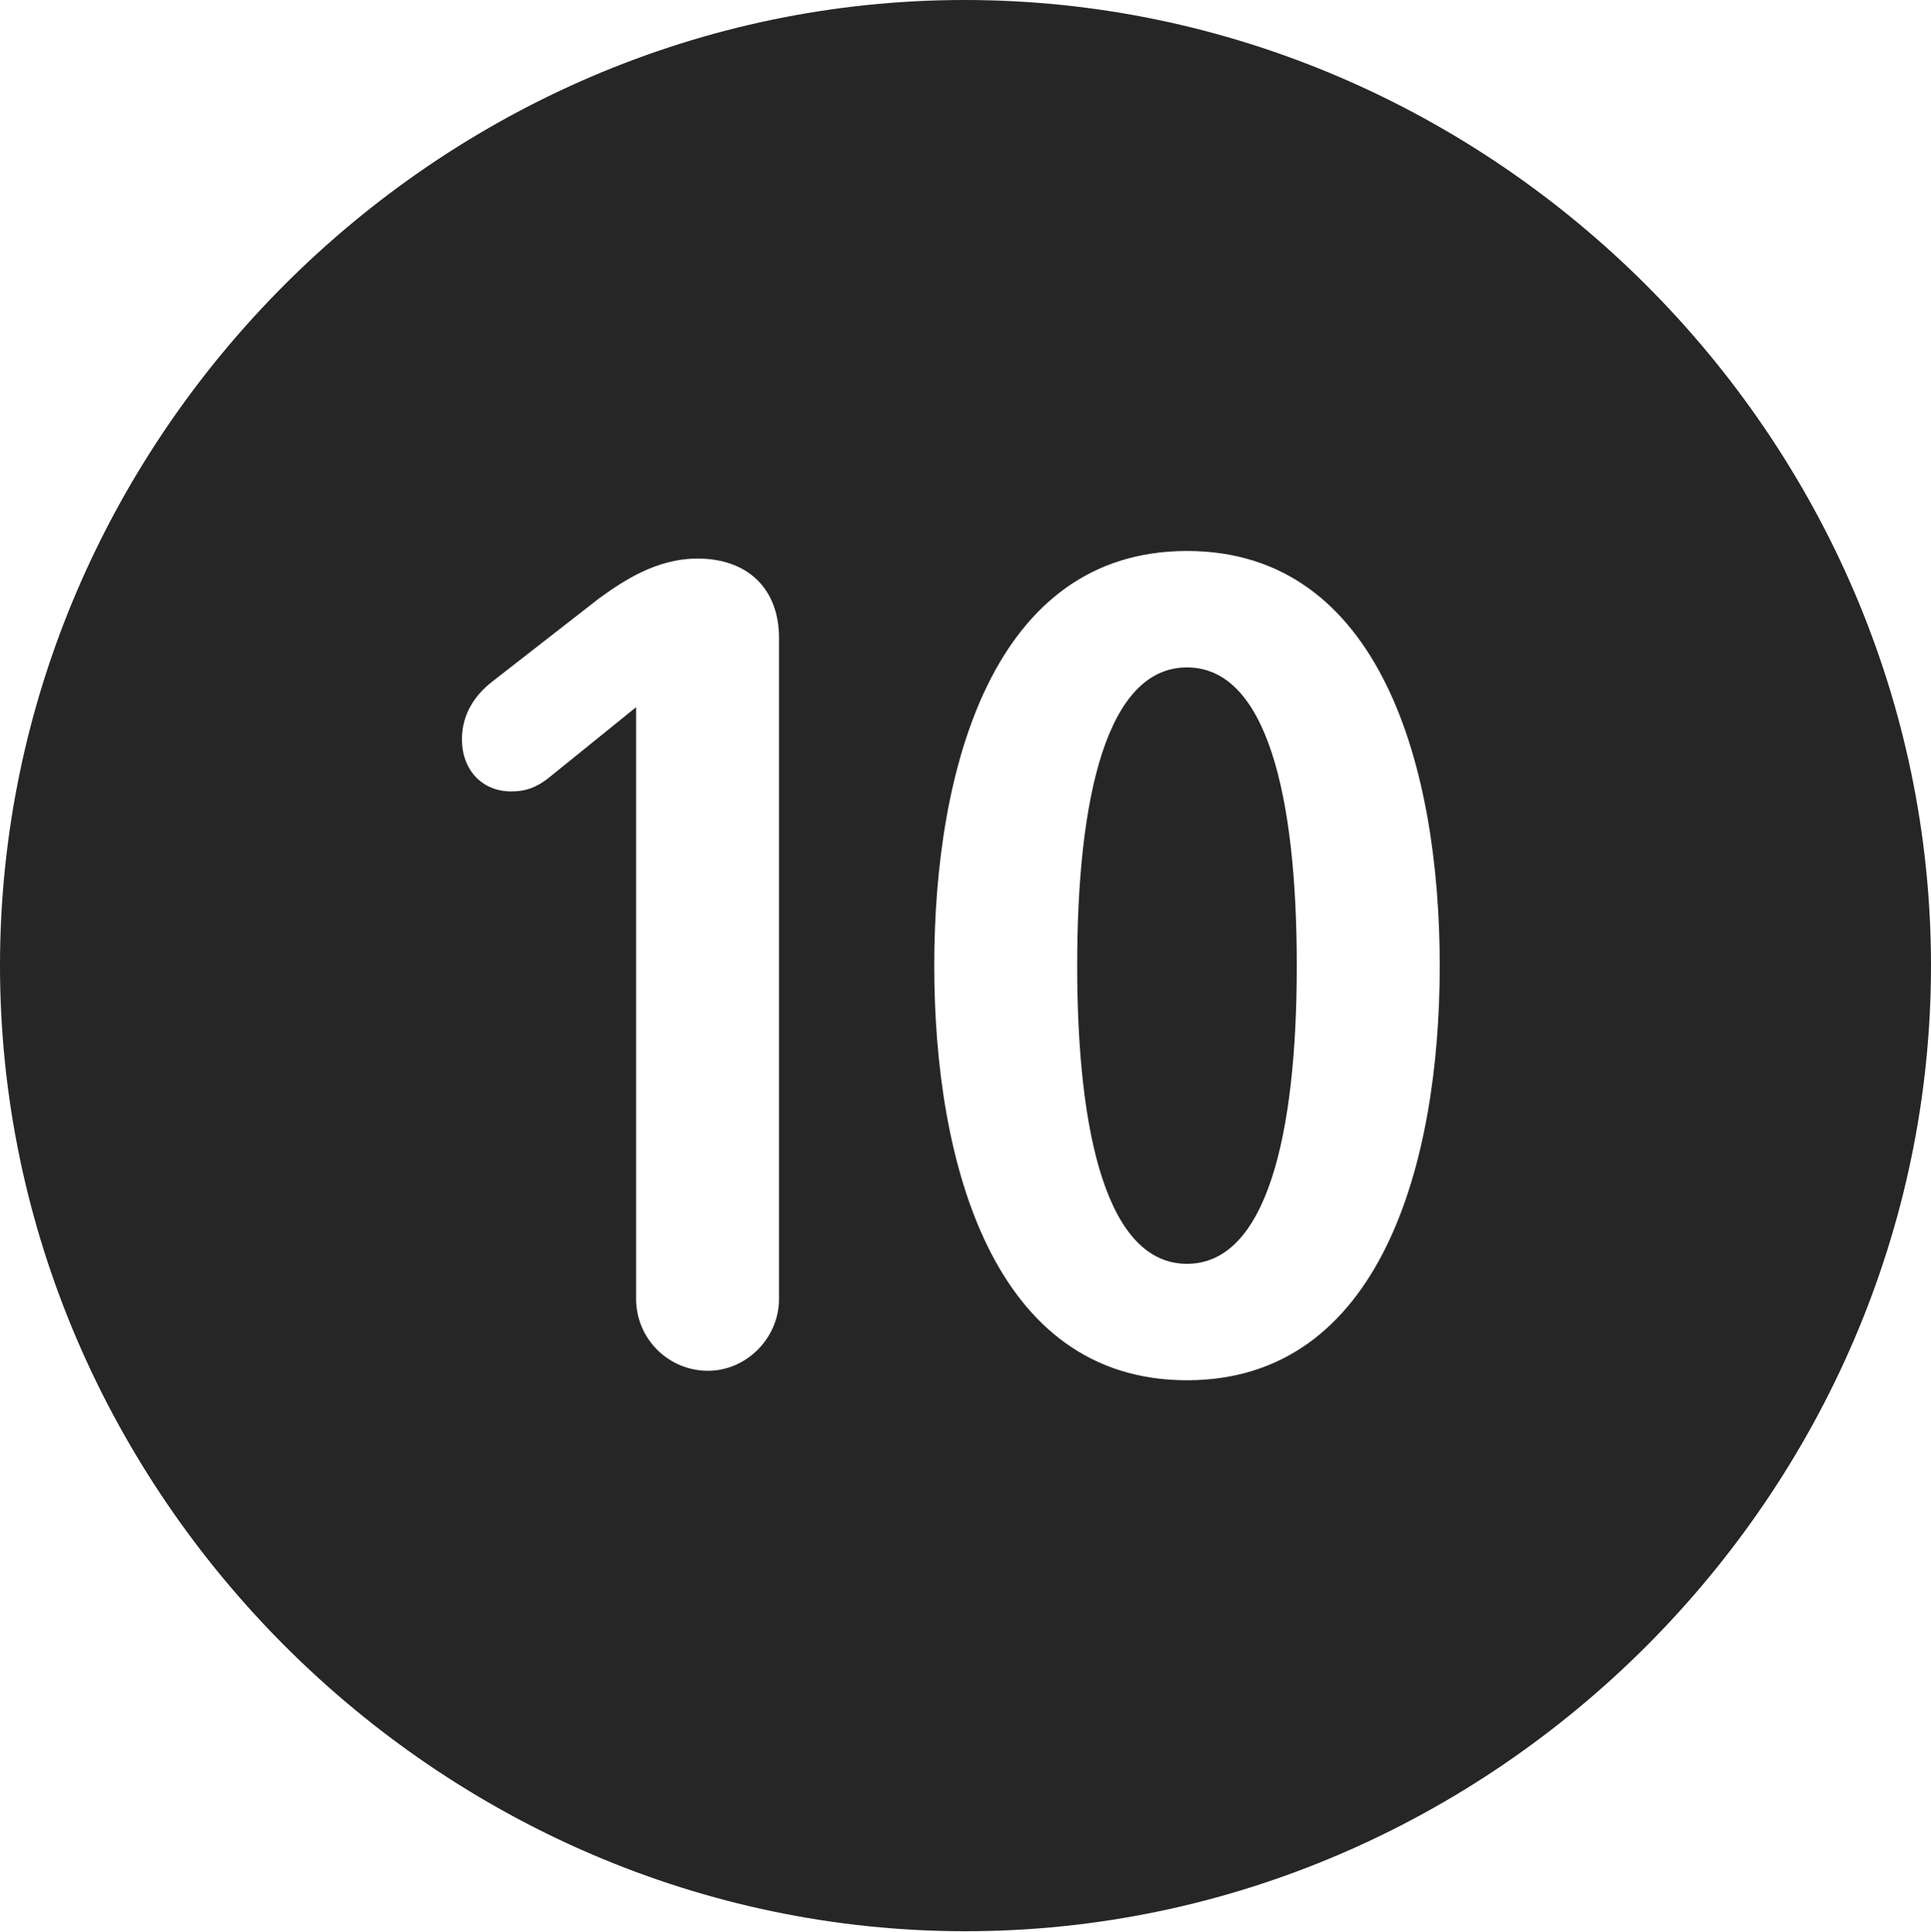 <?xml version="1.0" encoding="UTF-8"?>
<!--Generator: Apple Native CoreSVG 232.5-->
<!DOCTYPE svg
PUBLIC "-//W3C//DTD SVG 1.1//EN"
       "http://www.w3.org/Graphics/SVG/1.1/DTD/svg11.dtd">
<svg version="1.1" xmlns="http://www.w3.org/2000/svg" xmlns:xlink="http://www.w3.org/1999/xlink" width="99.609" height="99.658">
 <g>
  <rect height="99.658" opacity="0" width="99.609" x="0" y="0"/>
  <path d="M99.609 49.805C99.609 77.002 77.051 99.609 49.805 99.609C22.607 99.609 0 77.002 0 49.805C0 22.559 22.559 0 49.756 0C77.002 0 99.609 22.559 99.609 49.805ZM48.193 49.805C48.193 59.961 51.221 71.191 61.23 71.191C71.24 71.191 74.268 59.961 74.268 49.805C74.268 39.648 71.24 28.418 61.23 28.418C51.221 28.418 48.193 39.648 48.193 49.805ZM30.908 30.859L25.391 35.156C24.512 35.84 23.828 36.816 23.828 38.135C23.828 39.697 24.854 40.82 26.367 40.82C27.197 40.82 27.686 40.576 28.223 40.185L32.812 36.475L32.812 66.992C32.812 69.043 34.473 70.703 36.523 70.703C38.477 70.703 40.185 69.043 40.185 66.992L40.185 32.91C40.185 30.322 38.525 28.809 35.986 28.809C33.838 28.809 32.129 29.98 30.908 30.859ZM66.894 49.805C66.894 58.545 65.332 65.186 61.23 65.186C57.129 65.186 55.566 58.545 55.566 49.805C55.566 41.016 57.129 34.424 61.23 34.424C65.332 34.424 66.894 41.016 66.894 49.805Z" fill="#000000" fill-opacity="0.85"/>
 </g>
</svg>
